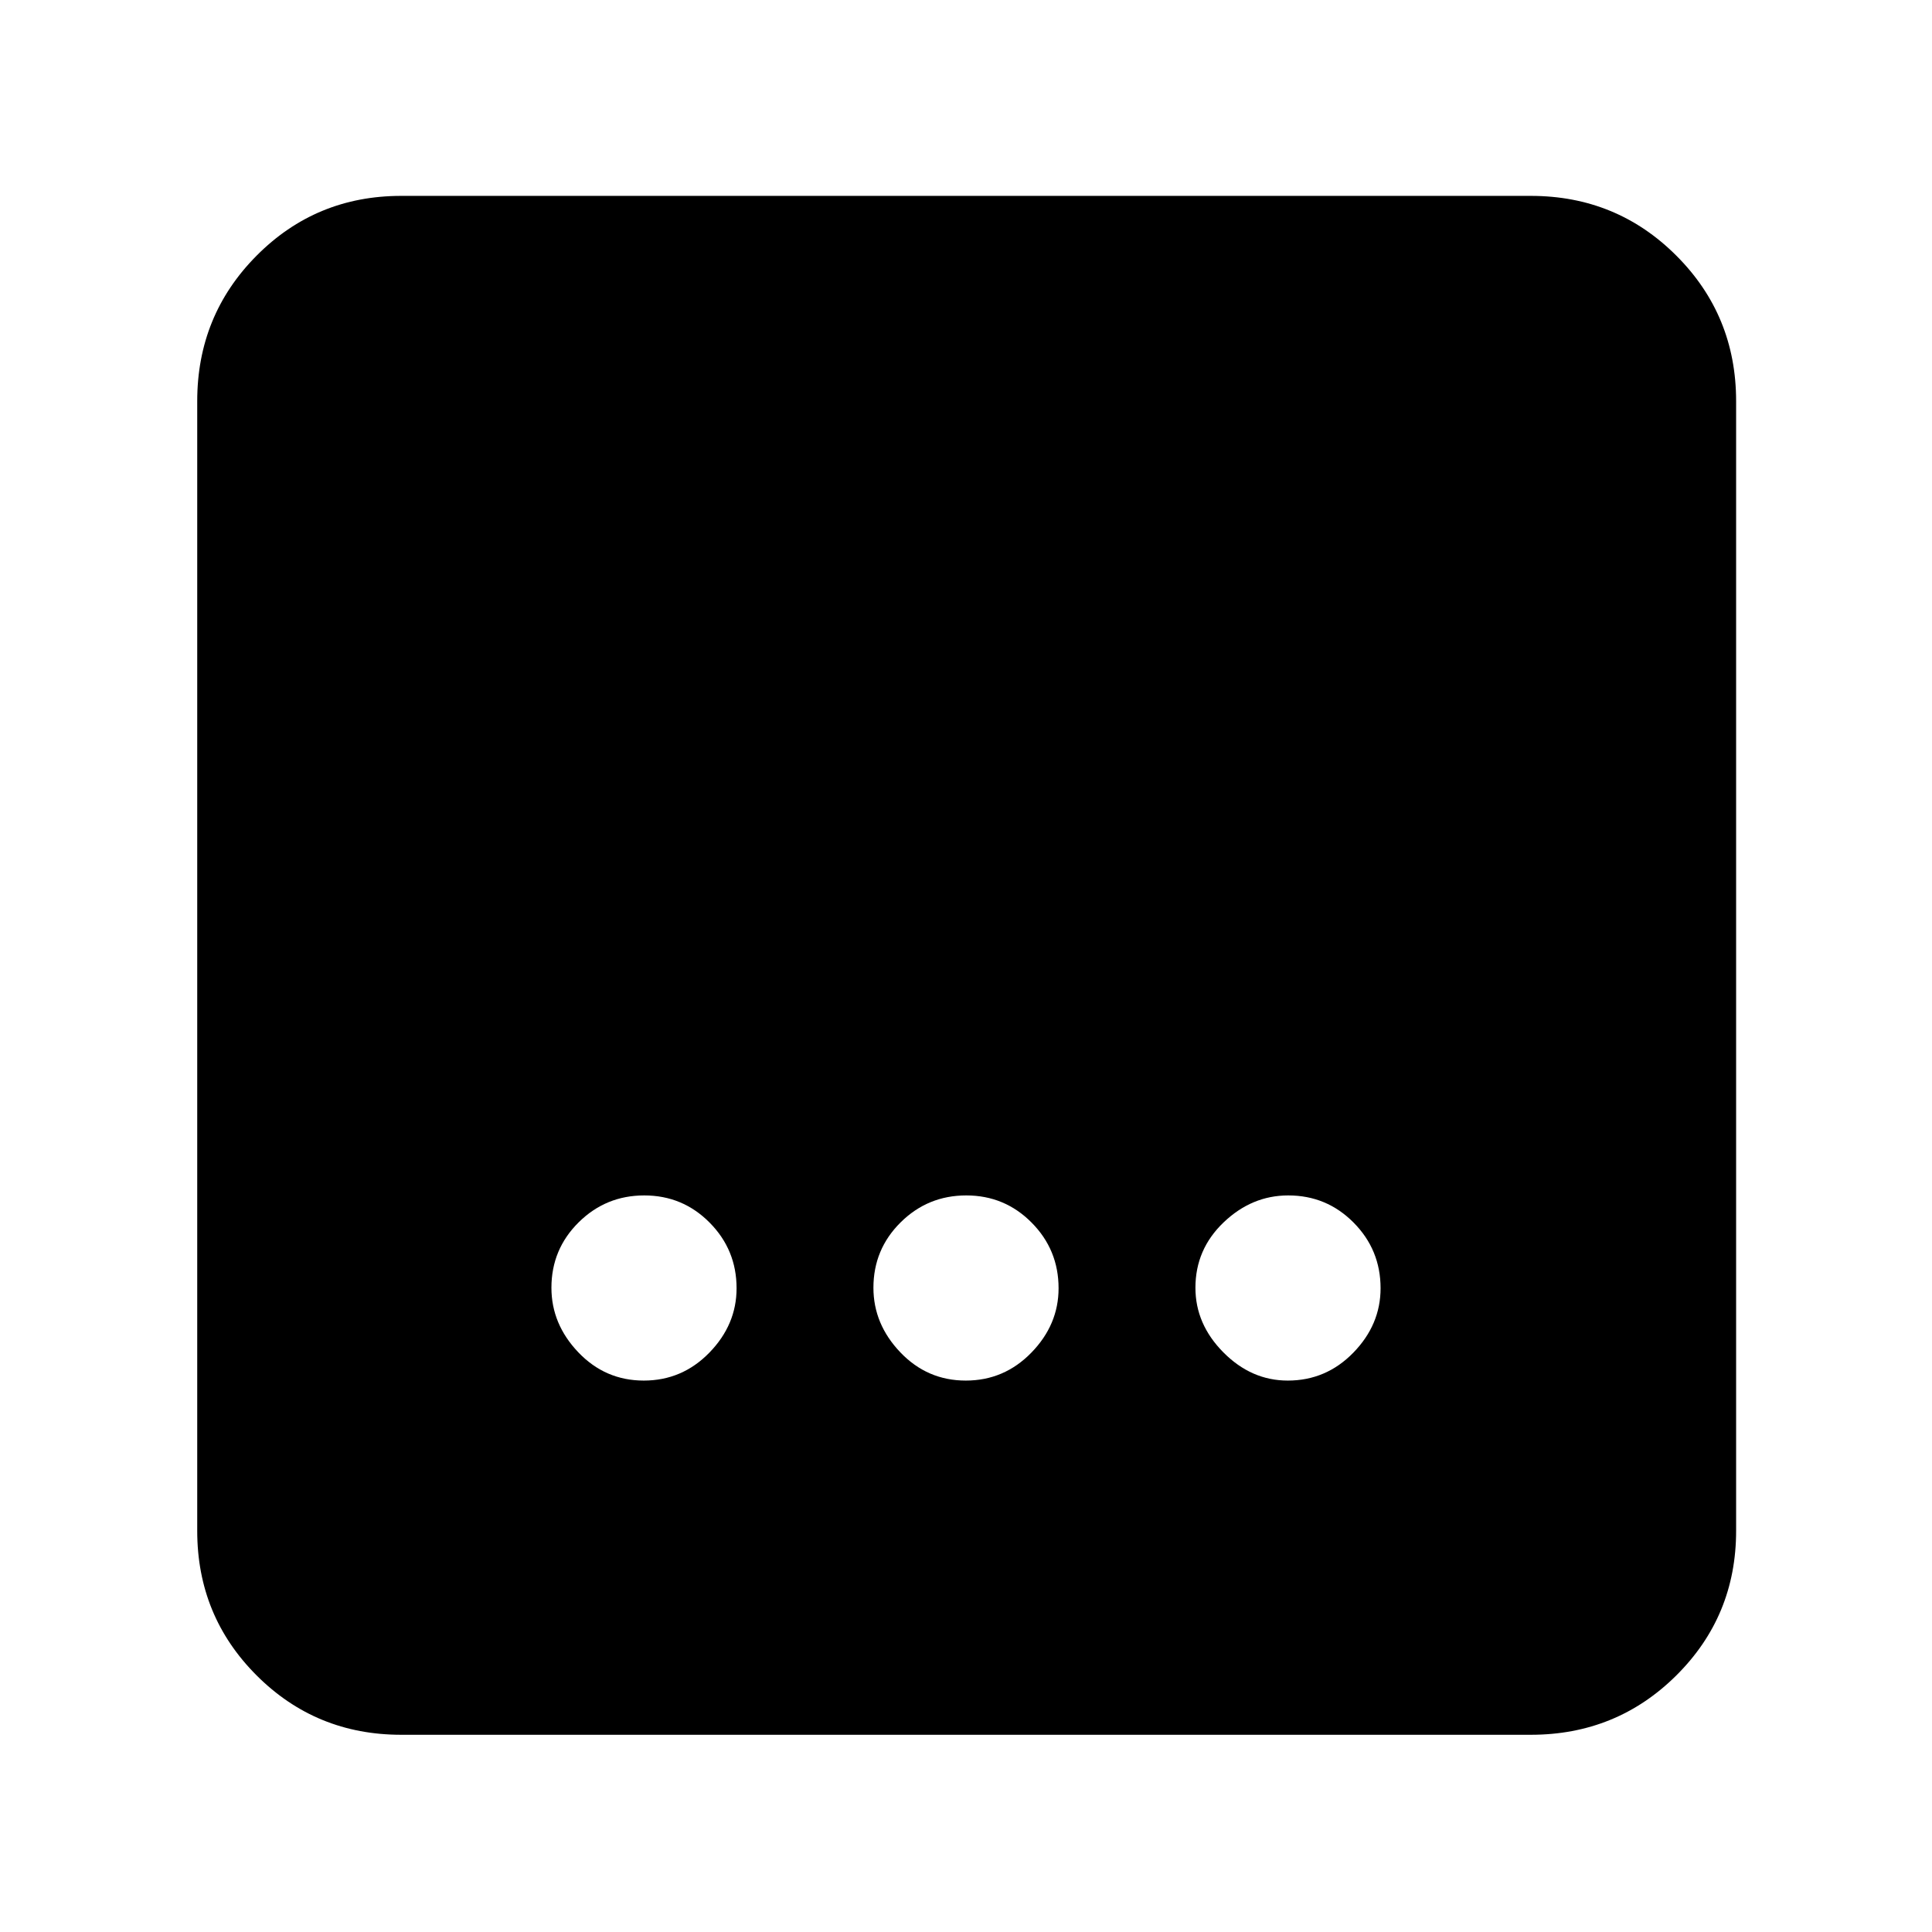 <svg xmlns="http://www.w3.org/2000/svg" height="40" viewBox="0 96 960 960" width="40"><path d="M199.333 958q-42.325 0-71.829-29.504Q98 898.992 98 856.667V295.333q0-42.6 29.504-72.3 29.504-29.7 71.829-29.7h561.334q42.6 0 72.3 29.7 29.7 29.7 29.7 72.3v561.334q0 42.325-29.7 71.829-29.7 29.504-72.3 29.504H199.333Zm280.544-176q19.098 0 32.61-13.89Q526 754.221 526 736.123q0-19.098-13.39-32.61Q499.221 690 480.123 690q-19.098 0-32.61 13.39Q434 716.779 434 735.877q0 18.098 13.39 32.11Q460.779 782 479.877 782Zm-160 0q19.098 0 32.61-13.89Q366 754.221 366 736.123q0-19.098-13.39-32.61Q339.221 690 320.123 690q-19.098 0-32.61 13.39Q274 716.779 274 735.877q0 18.098 13.39 32.11Q300.779 782 319.877 782Zm320 0q19.098 0 32.61-13.89Q686 754.221 686 736.123q0-19.098-13.39-32.61Q659.221 690 640.123 690q-18.098 0-32.11 13.39Q594 716.779 594 735.877q0 18.098 13.89 32.11Q621.779 782 639.877 782Z"/></svg>
